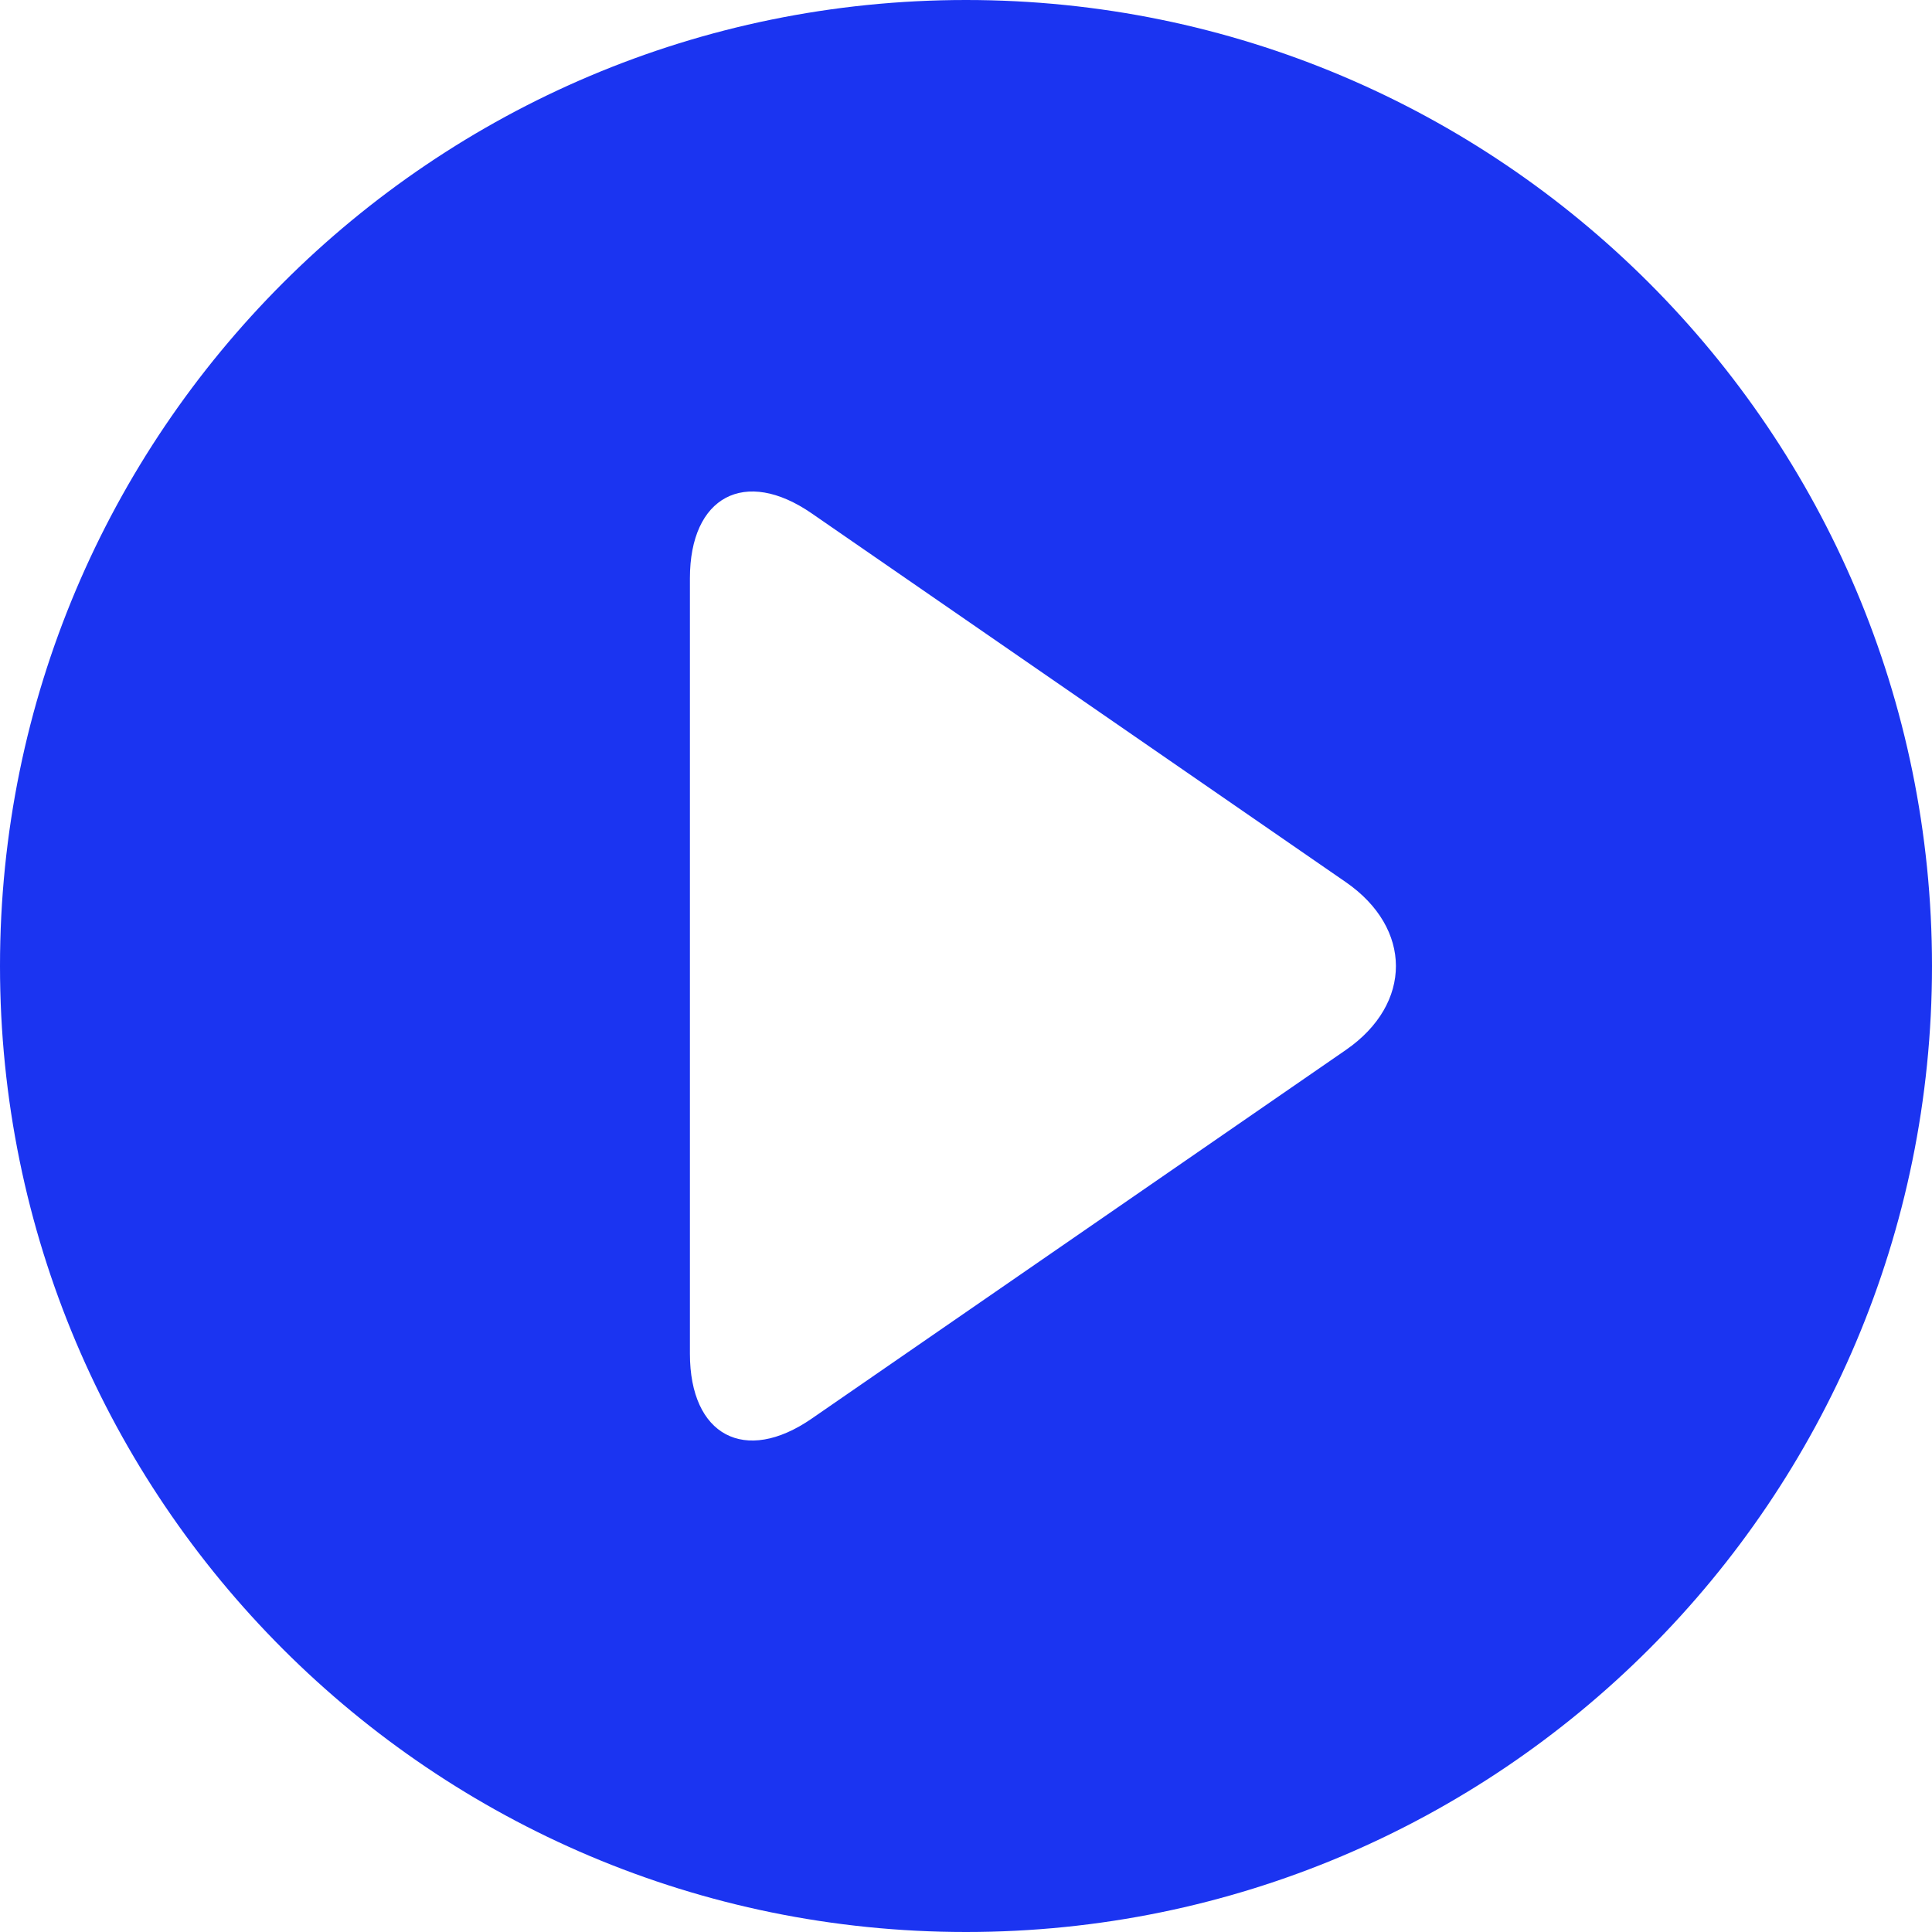 <svg viewBox="0 0 20 20" xmlns="http://www.w3.org/2000/svg">
  <path d="M10 0C4.477 0 0 4.477 0 10s4.477 10 10 10 10-4.477 10-10S15.523 0 10 0zm3.934 10.868l-5.532 3.818c-.691.477-1.26.175-1.26-.672V5.986c0-.846.569-1.149 1.26-.672l5.53 3.818c.69.477.692 1.258.002 1.736z" fill="#1B34F1" fill-rule="nonzero"/>
</svg>
